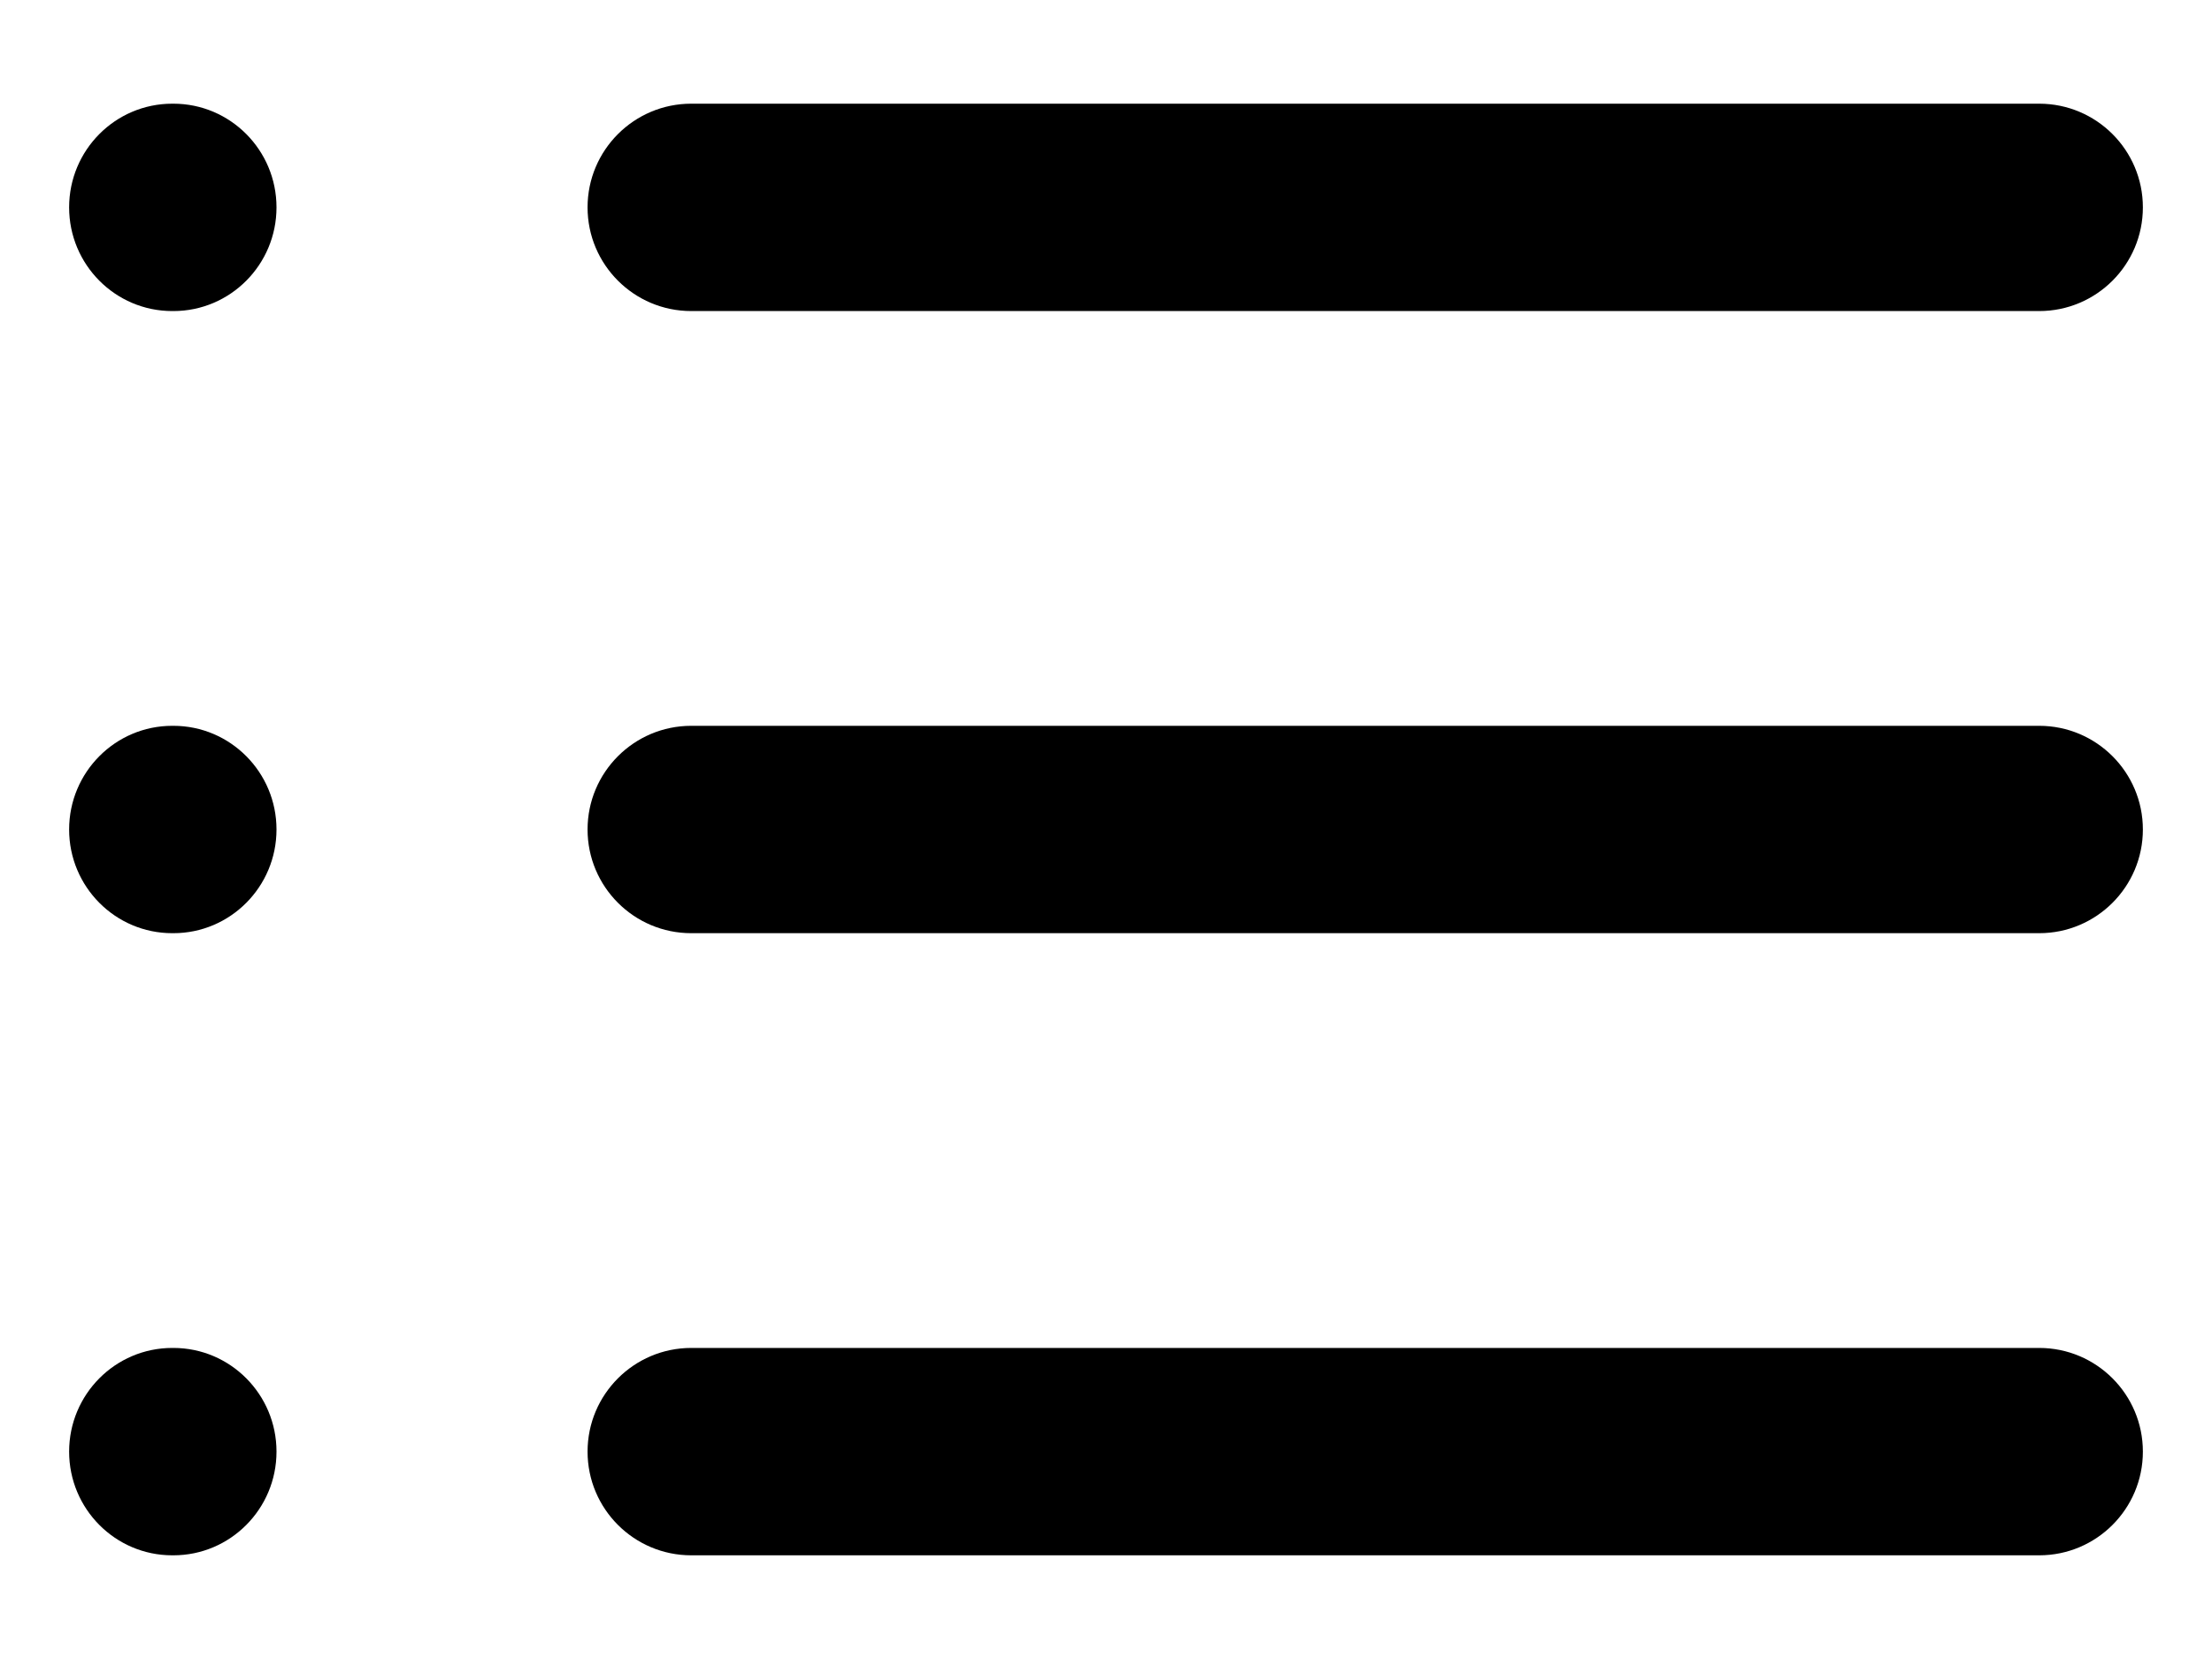 <svg viewBox="0 0 16 12" xmlns="http://www.w3.org/2000/svg">
  <path clip-rule="evenodd"
    d="M1.246 0.75C0.834 0.75 0.5 1.086 0.5 1.5C0.5 1.914 0.834 2.25 1.246 2.25H1.254C1.666 2.25 2 1.914 2 1.5C2 1.086 1.666 0.75 1.254 0.75H1.246ZM5 0.75C4.586 0.75 4.25 1.086 4.25 1.5C4.25 1.914 4.586 2.25 5 2.25H14.75C15.164 2.25 15.5 1.914 15.5 1.5C15.5 1.086 15.164 0.75 14.75 0.75H5ZM5 5.25C4.586 5.25 4.25 5.586 4.25 6C4.25 6.414 4.586 6.75 5 6.75H14.75C15.164 6.75 15.5 6.414 15.5 6C15.5 5.586 15.164 5.25 14.75 5.25H5ZM4.25 10.5C4.25 10.086 4.586 9.75 5 9.75H14.75C15.164 9.75 15.5 10.086 15.5 10.5C15.5 10.914 15.164 11.25 14.75 11.25H5C4.586 11.25 4.25 10.914 4.25 10.5ZM0.5 6C0.5 5.586 0.834 5.25 1.246 5.25H1.254C1.666 5.25 2 5.586 2 6C2 6.414 1.666 6.75 1.254 6.75H1.246C0.834 6.75 0.5 6.414 0.5 6ZM1.246 9.75C0.834 9.75 0.5 10.086 0.5 10.5C0.5 10.914 0.834 11.25 1.246 11.25H1.254C1.666 11.25 2 10.914 2 10.5C2 10.086 1.666 9.75 1.254 9.75H1.246Z"
     />
</svg>